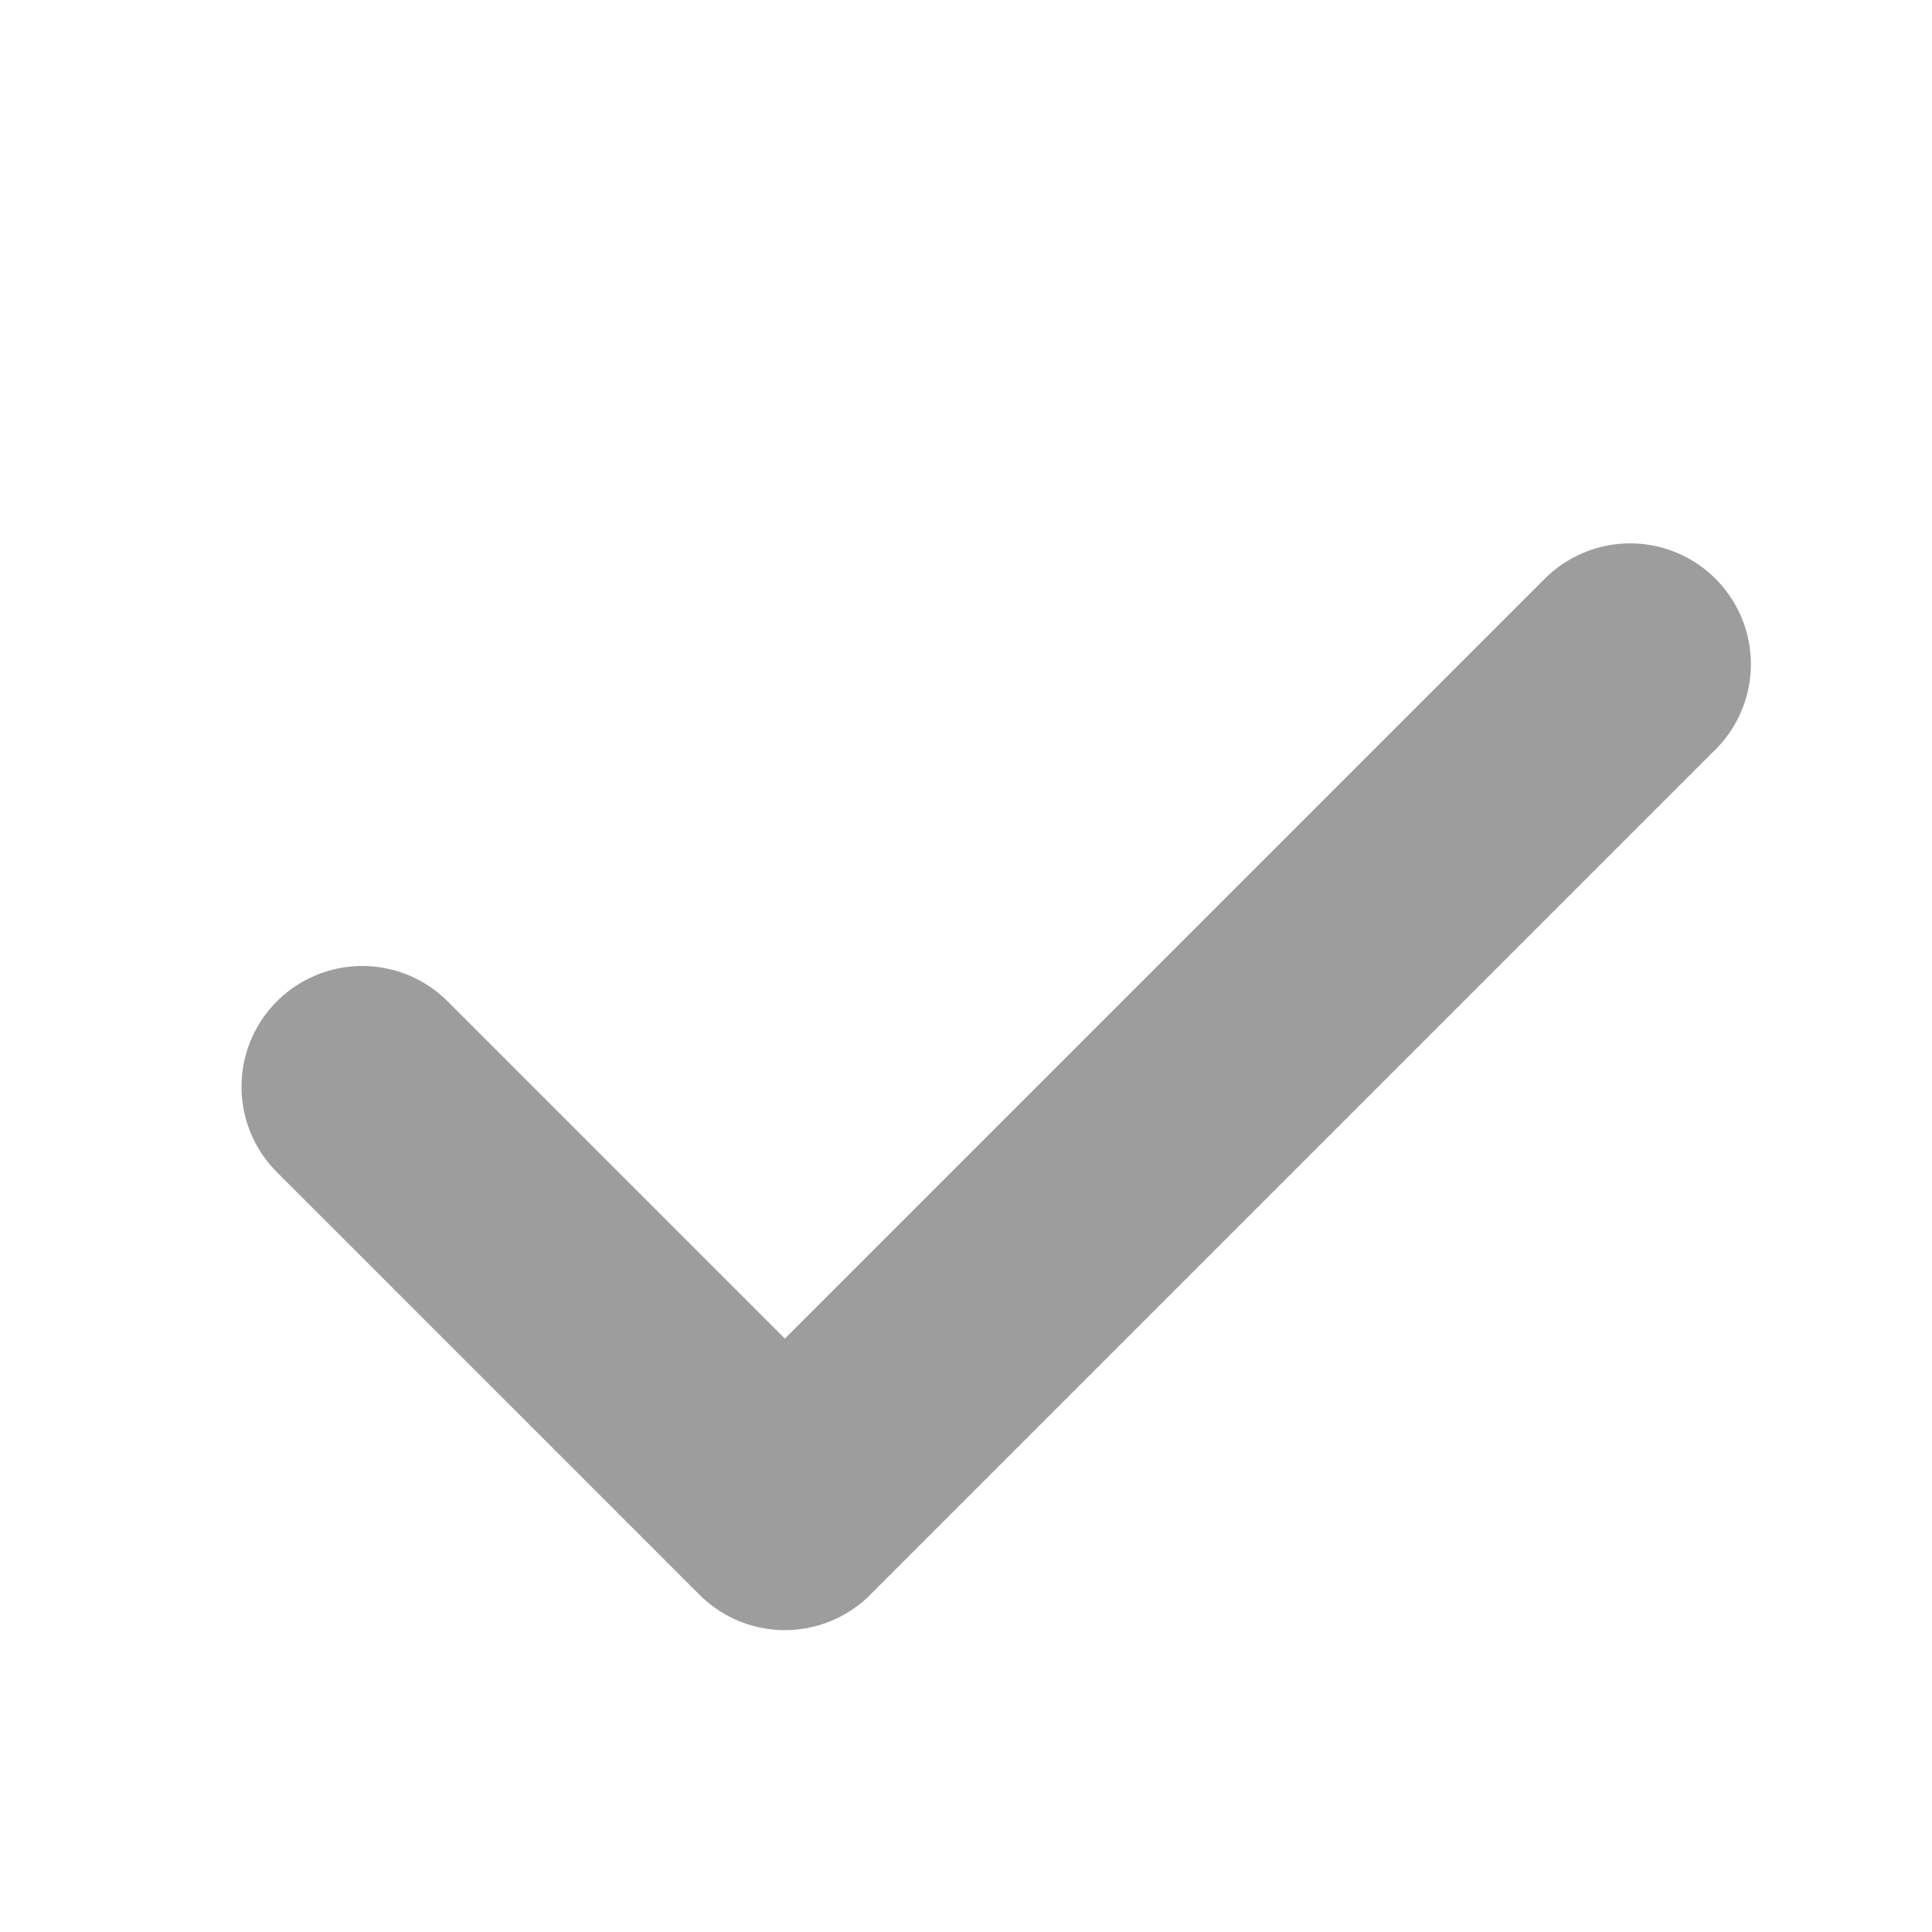 <svg width="16" height="16" viewBox="0 0 16 16" fill="none" xmlns="http://www.w3.org/2000/svg">
    <path d="m13.5 5.5-7 7L3 9" stroke="#9D9D9D" stroke-width="2" stroke-linecap="round" stroke-linejoin="round"/>
</svg>
